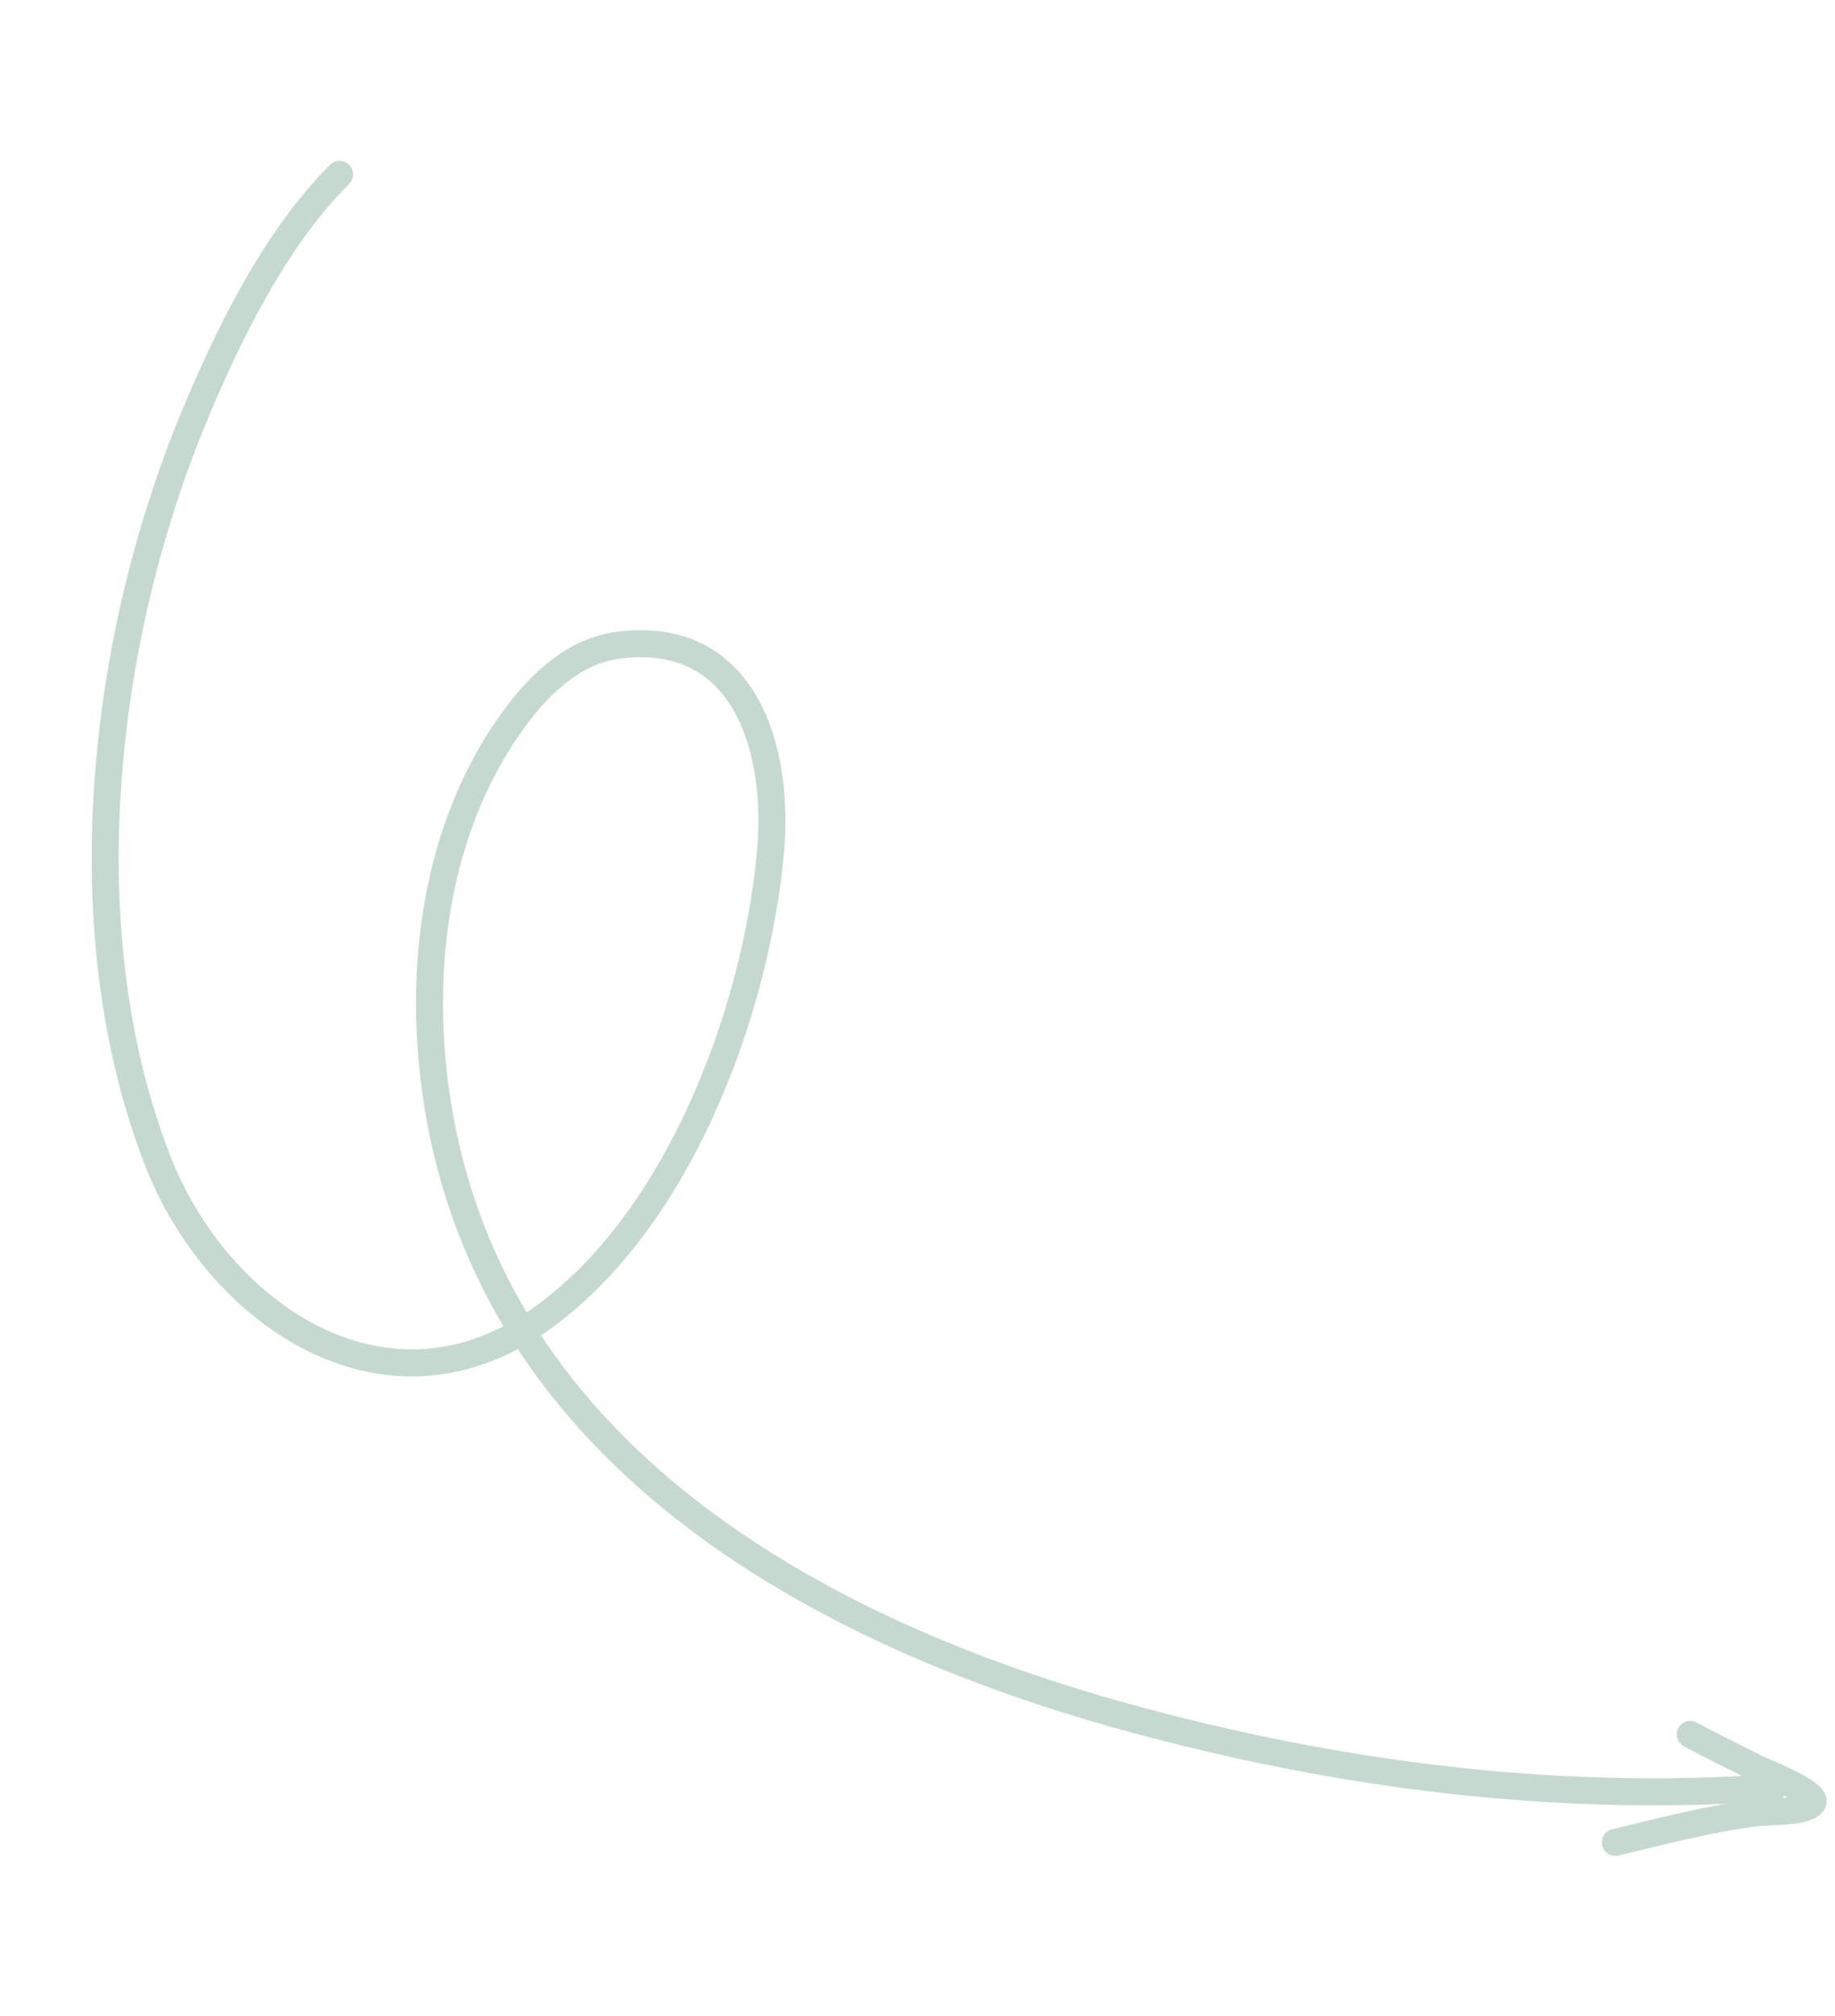<svg width="102" height="112" viewBox="0 0 102 112" fill="none" xmlns="http://www.w3.org/2000/svg">
<path d="M18.877 9.686C15.29 13.253 12.643 18.668 10.763 23.21C5.62 35.633 3.803 51.803 8.788 64.533C12.058 72.884 21.259 79.326 29.837 73.435C37.639 68.077 42.029 56.27 42.831 47.297C43.333 41.678 41.456 34.99 34.448 35.831C31.948 36.13 30.034 37.957 28.609 39.893C24.561 45.391 23.386 52.533 24.049 59.2C26.092 79.74 44.197 90.314 62.511 95.364C74.243 98.6 86.44 100.178 98.605 99.302" stroke="#C5D9D0" stroke-width="1.5" stroke-linecap="round"/>
<path d="M93.955 96.351C95.174 97.007 96.423 97.613 97.658 98.24C97.956 98.391 101.004 99.582 100.776 100.117C100.524 100.71 98.104 100.639 97.613 100.703C94.967 101.051 92.376 101.73 89.789 102.351" stroke="#C5D9D0" stroke-width="1.5" stroke-linecap="round"/>
</svg>
